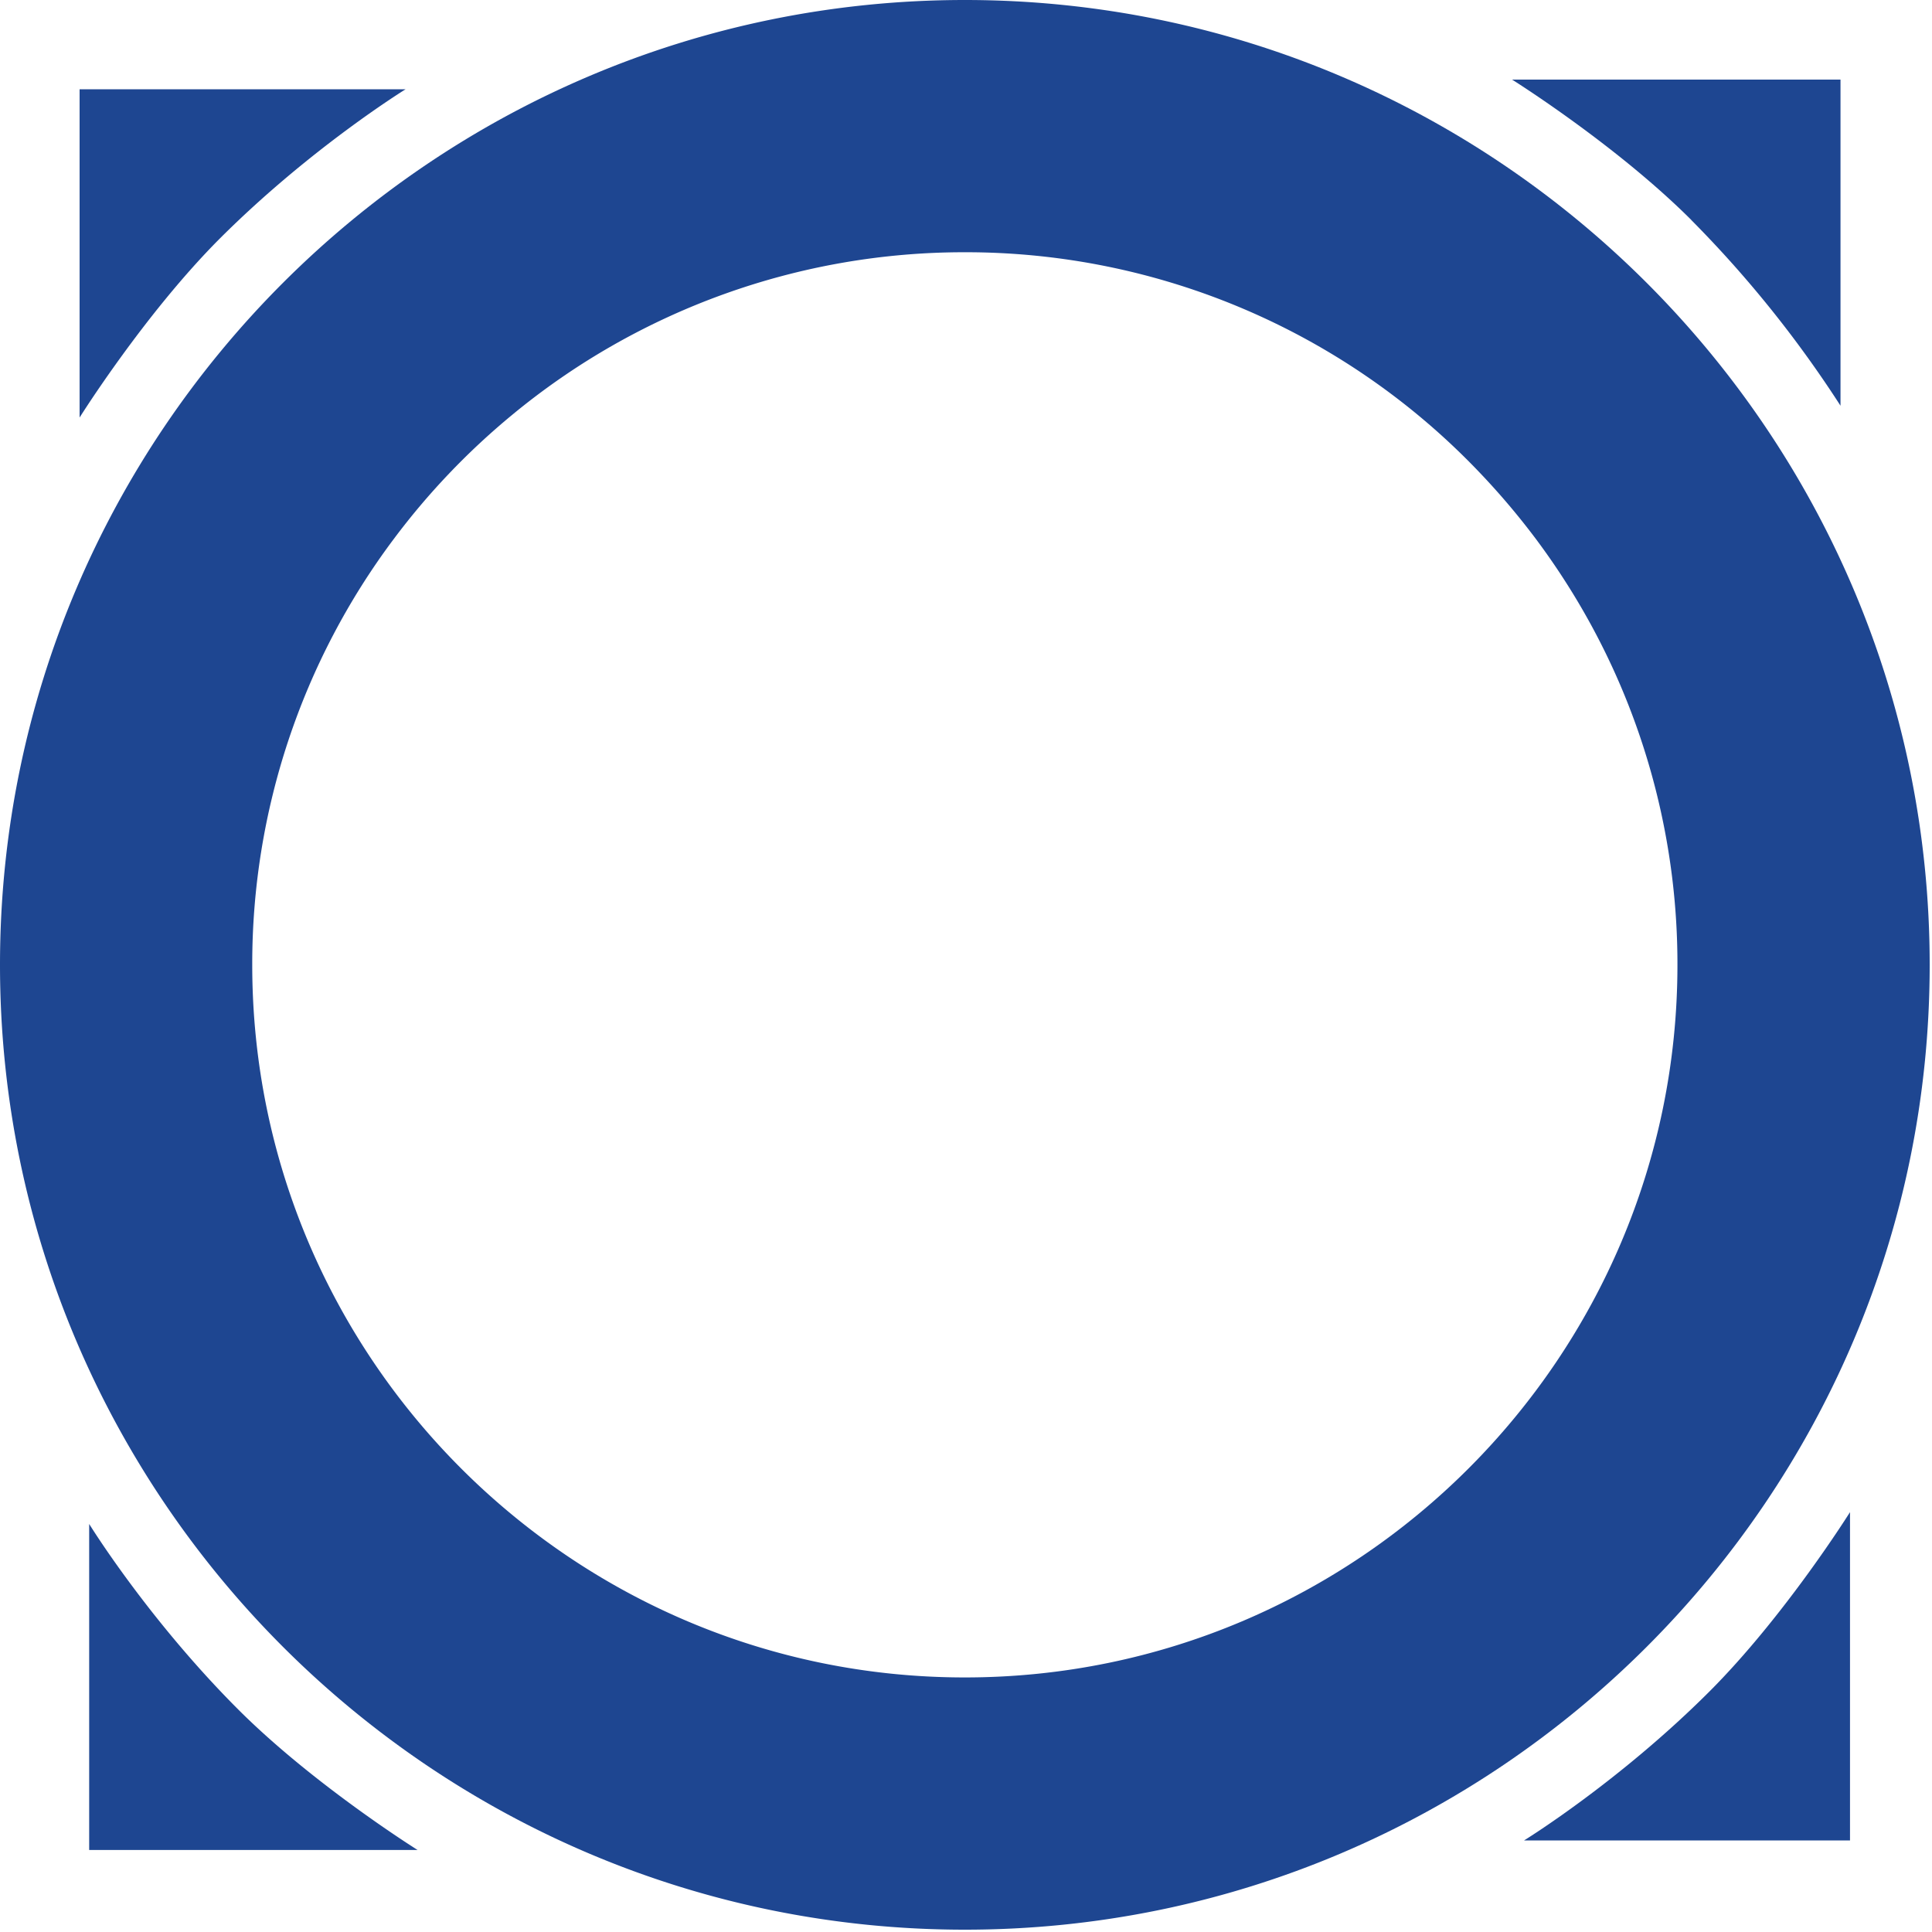 <svg width="25" height="25" xmlns="http://www.w3.org/2000/svg">
  <g fill="#1E4691" fill-rule="evenodd">
    <path d="M12.485 21.706c-5.085 0-9.221-4.136-9.221-9.221a9.165 9.165 0 0 1 1.834-5.514 9.295 9.295 0 0 1 1.525-1.599 9.18 9.18 0 0 1 5.862-2.108 9.179 9.179 0 0 1 6.672 2.862 9.522 9.522 0 0 1 .715.845 9.3 9.3 0 0 1 .72 1.122 9.164 9.164 0 0 1 1.114 4.392c0 5.085-4.136 9.221-9.221 9.221zm0-21.706C5.601 0 0 5.6 0 12.485 0 19.369 5.6 24.97 12.485 24.97c6.884 0 12.485-5.6 12.485-12.485C24.97 5.601 19.37 0 12.485 0z"/>
    <path d="M5.25 1.155H1.03v4.248s.84-1.341 1.817-2.319C4.023 1.91 5.25 1.154 5.25 1.154M21.886 2.848a14.768 14.768 0 0 1 1.93 2.402V1.03h-4.25s1.342.84 2.32 1.817M3.084 22.122c-1.175-1.175-1.93-2.402-1.93-2.402v4.219h4.25s-1.342-.84-2.32-1.817M19.72 23.815h4.219v-4.248s-.84 1.341-1.817 2.319c-1.175 1.175-2.402 1.93-2.402 1.93"/>
  </g>
</svg>
